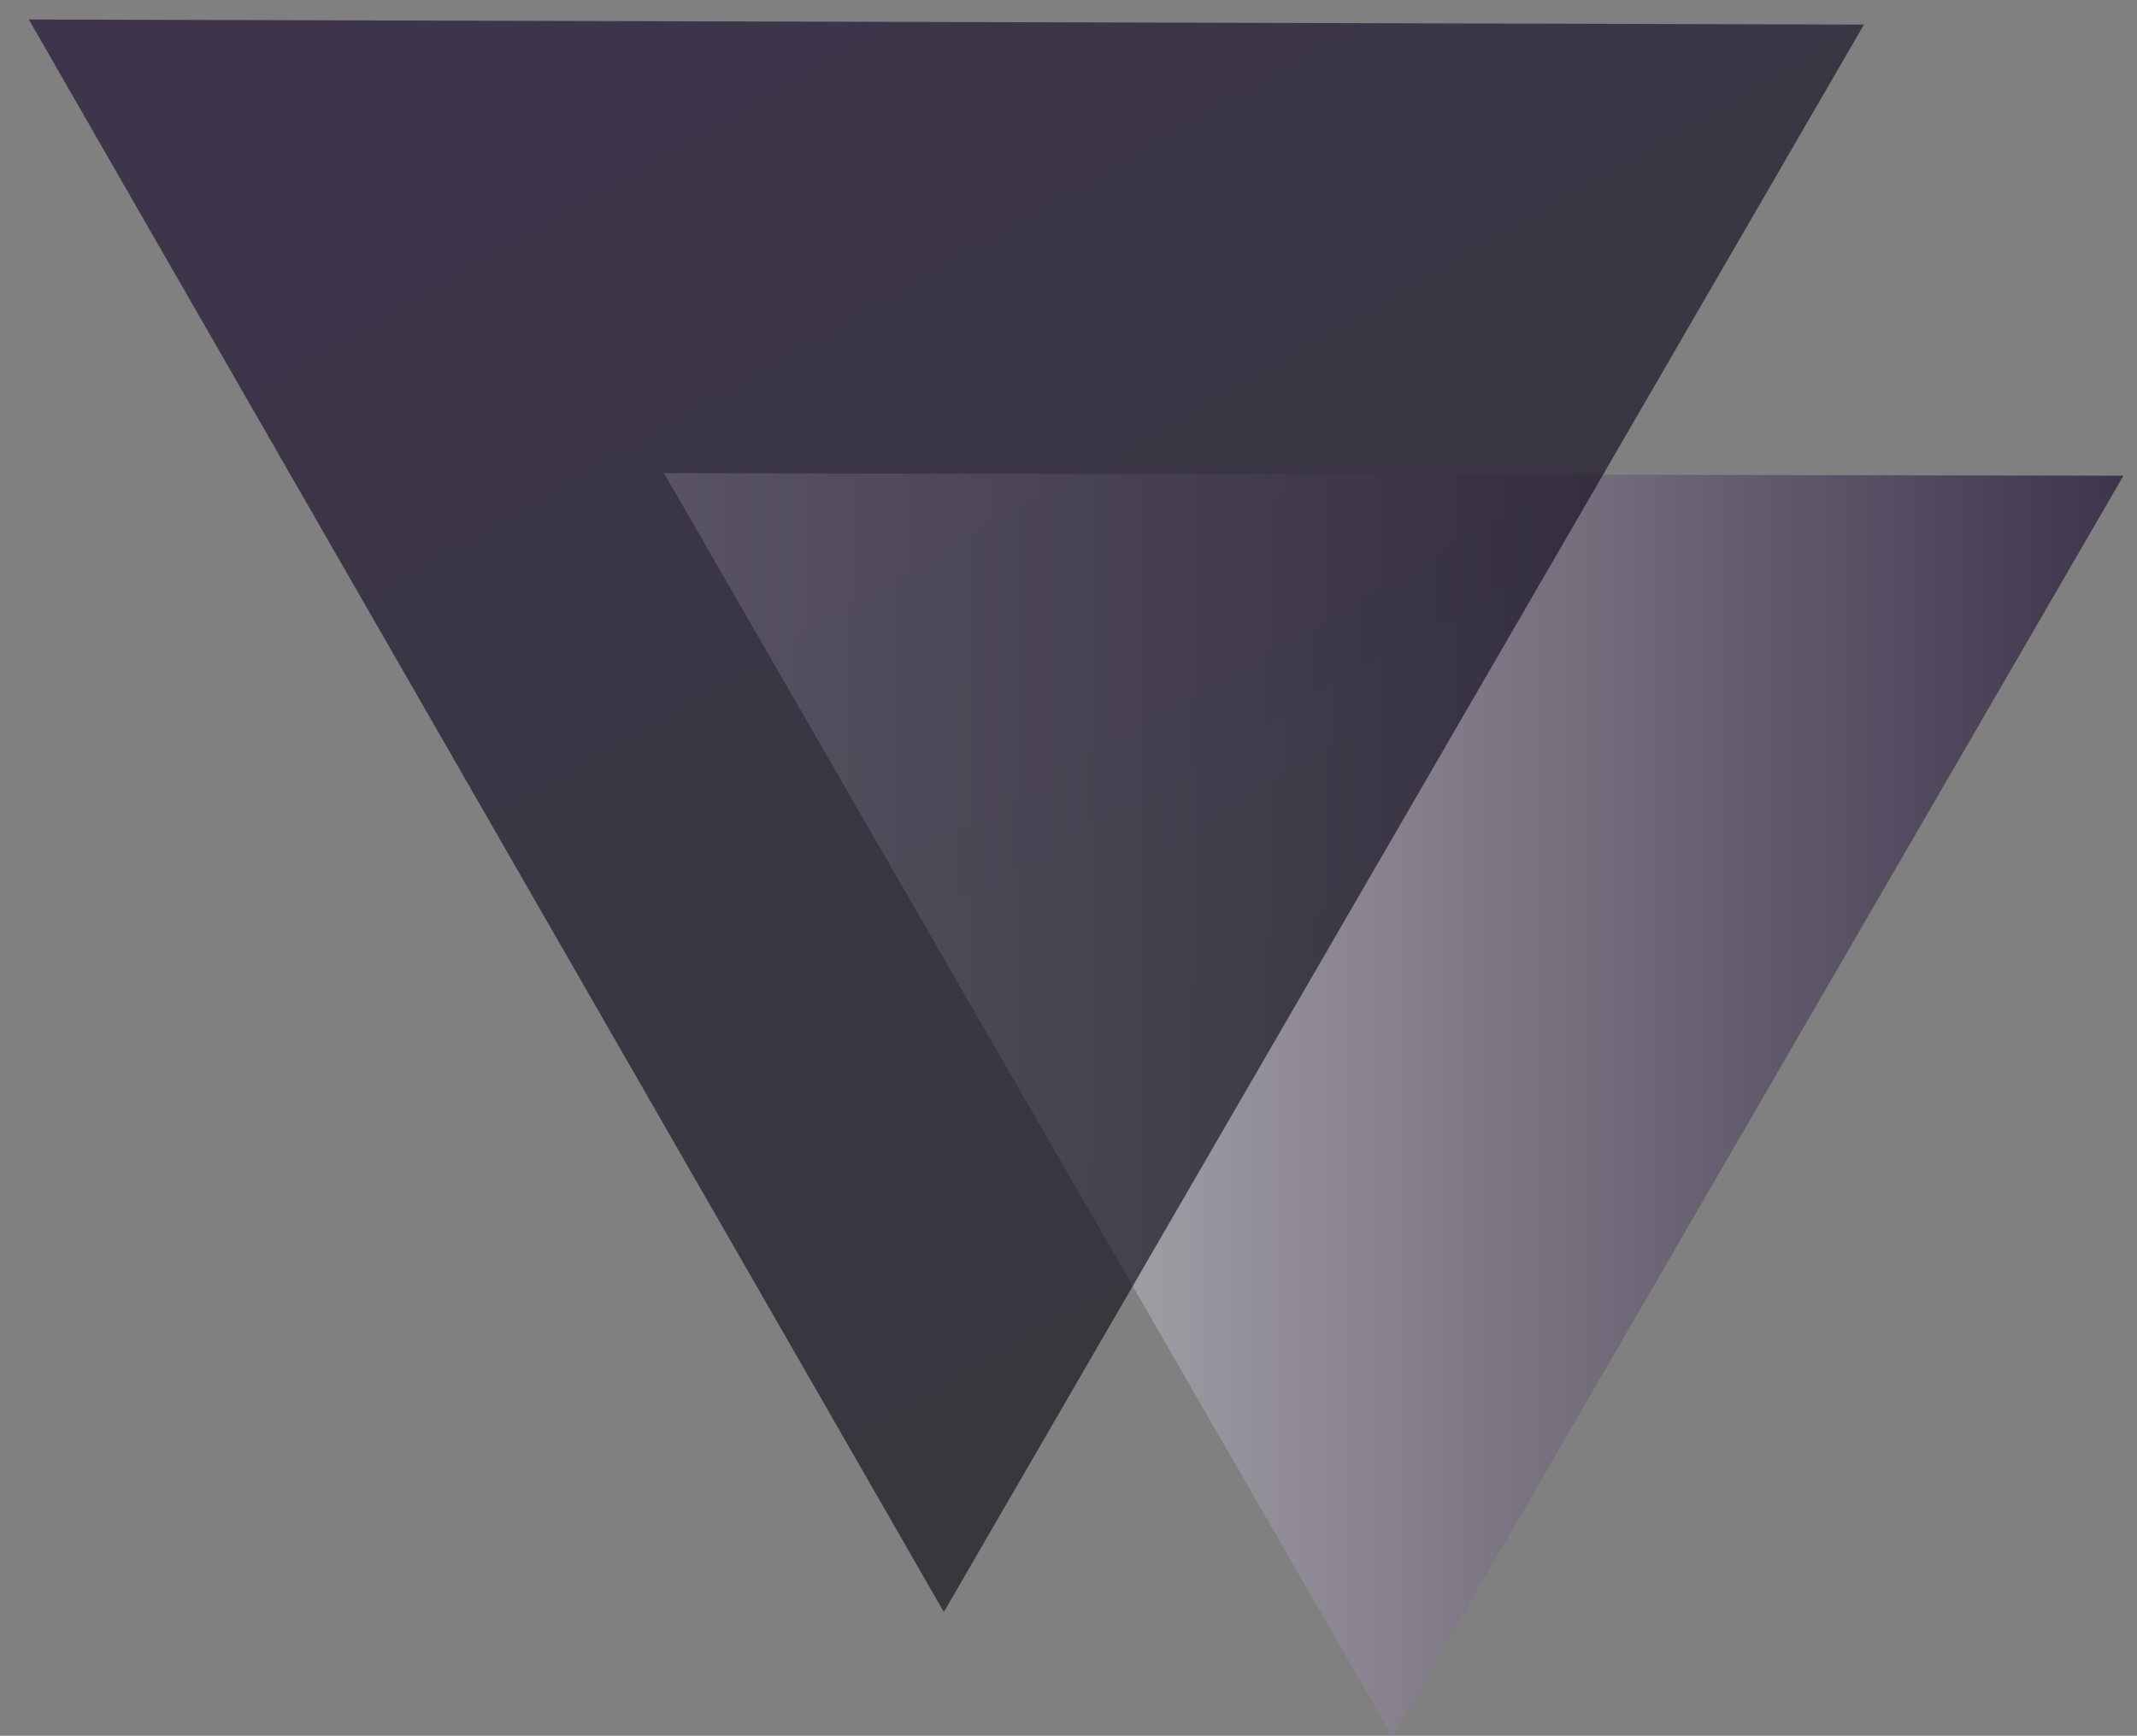 <?xml version="1.0" encoding="utf-8"?>
<svg version="1.1" id="ct-triangles" xmlns="http://www.w3.org/2000/svg" xmlns:xlink="http://www.w3.org/1999/xlink" x="0px" y="0px"
	 viewBox="0 0 252 204.7" style="enable-background:new 0 0 252 204.7;" xml:space="preserve">
<rect x="0" y="0" width="252" height="204.7" fill="#808080" stroke="none"/>
<style type="text/css">
	.tr-st0{opacity:0.61;fill-rule:evenodd;clip-rule:evenodd;fill:url(#tr-SVGID_1_);}
	.tr-st1{opacity:0.61;fill-rule:evenodd;clip-rule:evenodd;fill:url(#tr-SVGID_2_);}
</style>
<linearGradient id="tr-SVGID_1_" gradientUnits="userSpaceOnUse" x1="-65.649" y1="-61.671" x2="106.437" y2="-61.671" gradientTransform="matrix(1 0 0 1 143.993 191.99)">
	<stop  offset="0" style="stop-color:#FFFFFF"/>
	<stop  offset="1" style="stop-color:#14042B"/>
</linearGradient>
<polygon class="tr-st0" points="78.3,55.8 164.2,204.8 250.4,56.1 "/>
<linearGradient id="tr-SVGID_2_" gradientUnits="userSpaceOnUse" x1="1291.684" y1="3164.956" x2="1508.217" y2="3164.956" gradientTransform="matrix(-0.5 -0.866 0.866 -0.5 -1903.951 2843.455)">
	<stop  offset="0" style="stop-color:#080912"/>
	<stop  offset="1" style="stop-color:#14042B"/>
</linearGradient>
<polygon class="tr-st1" points="111.3,190.1 219.8,2.9 3.4,2.3 "/>
</svg>

